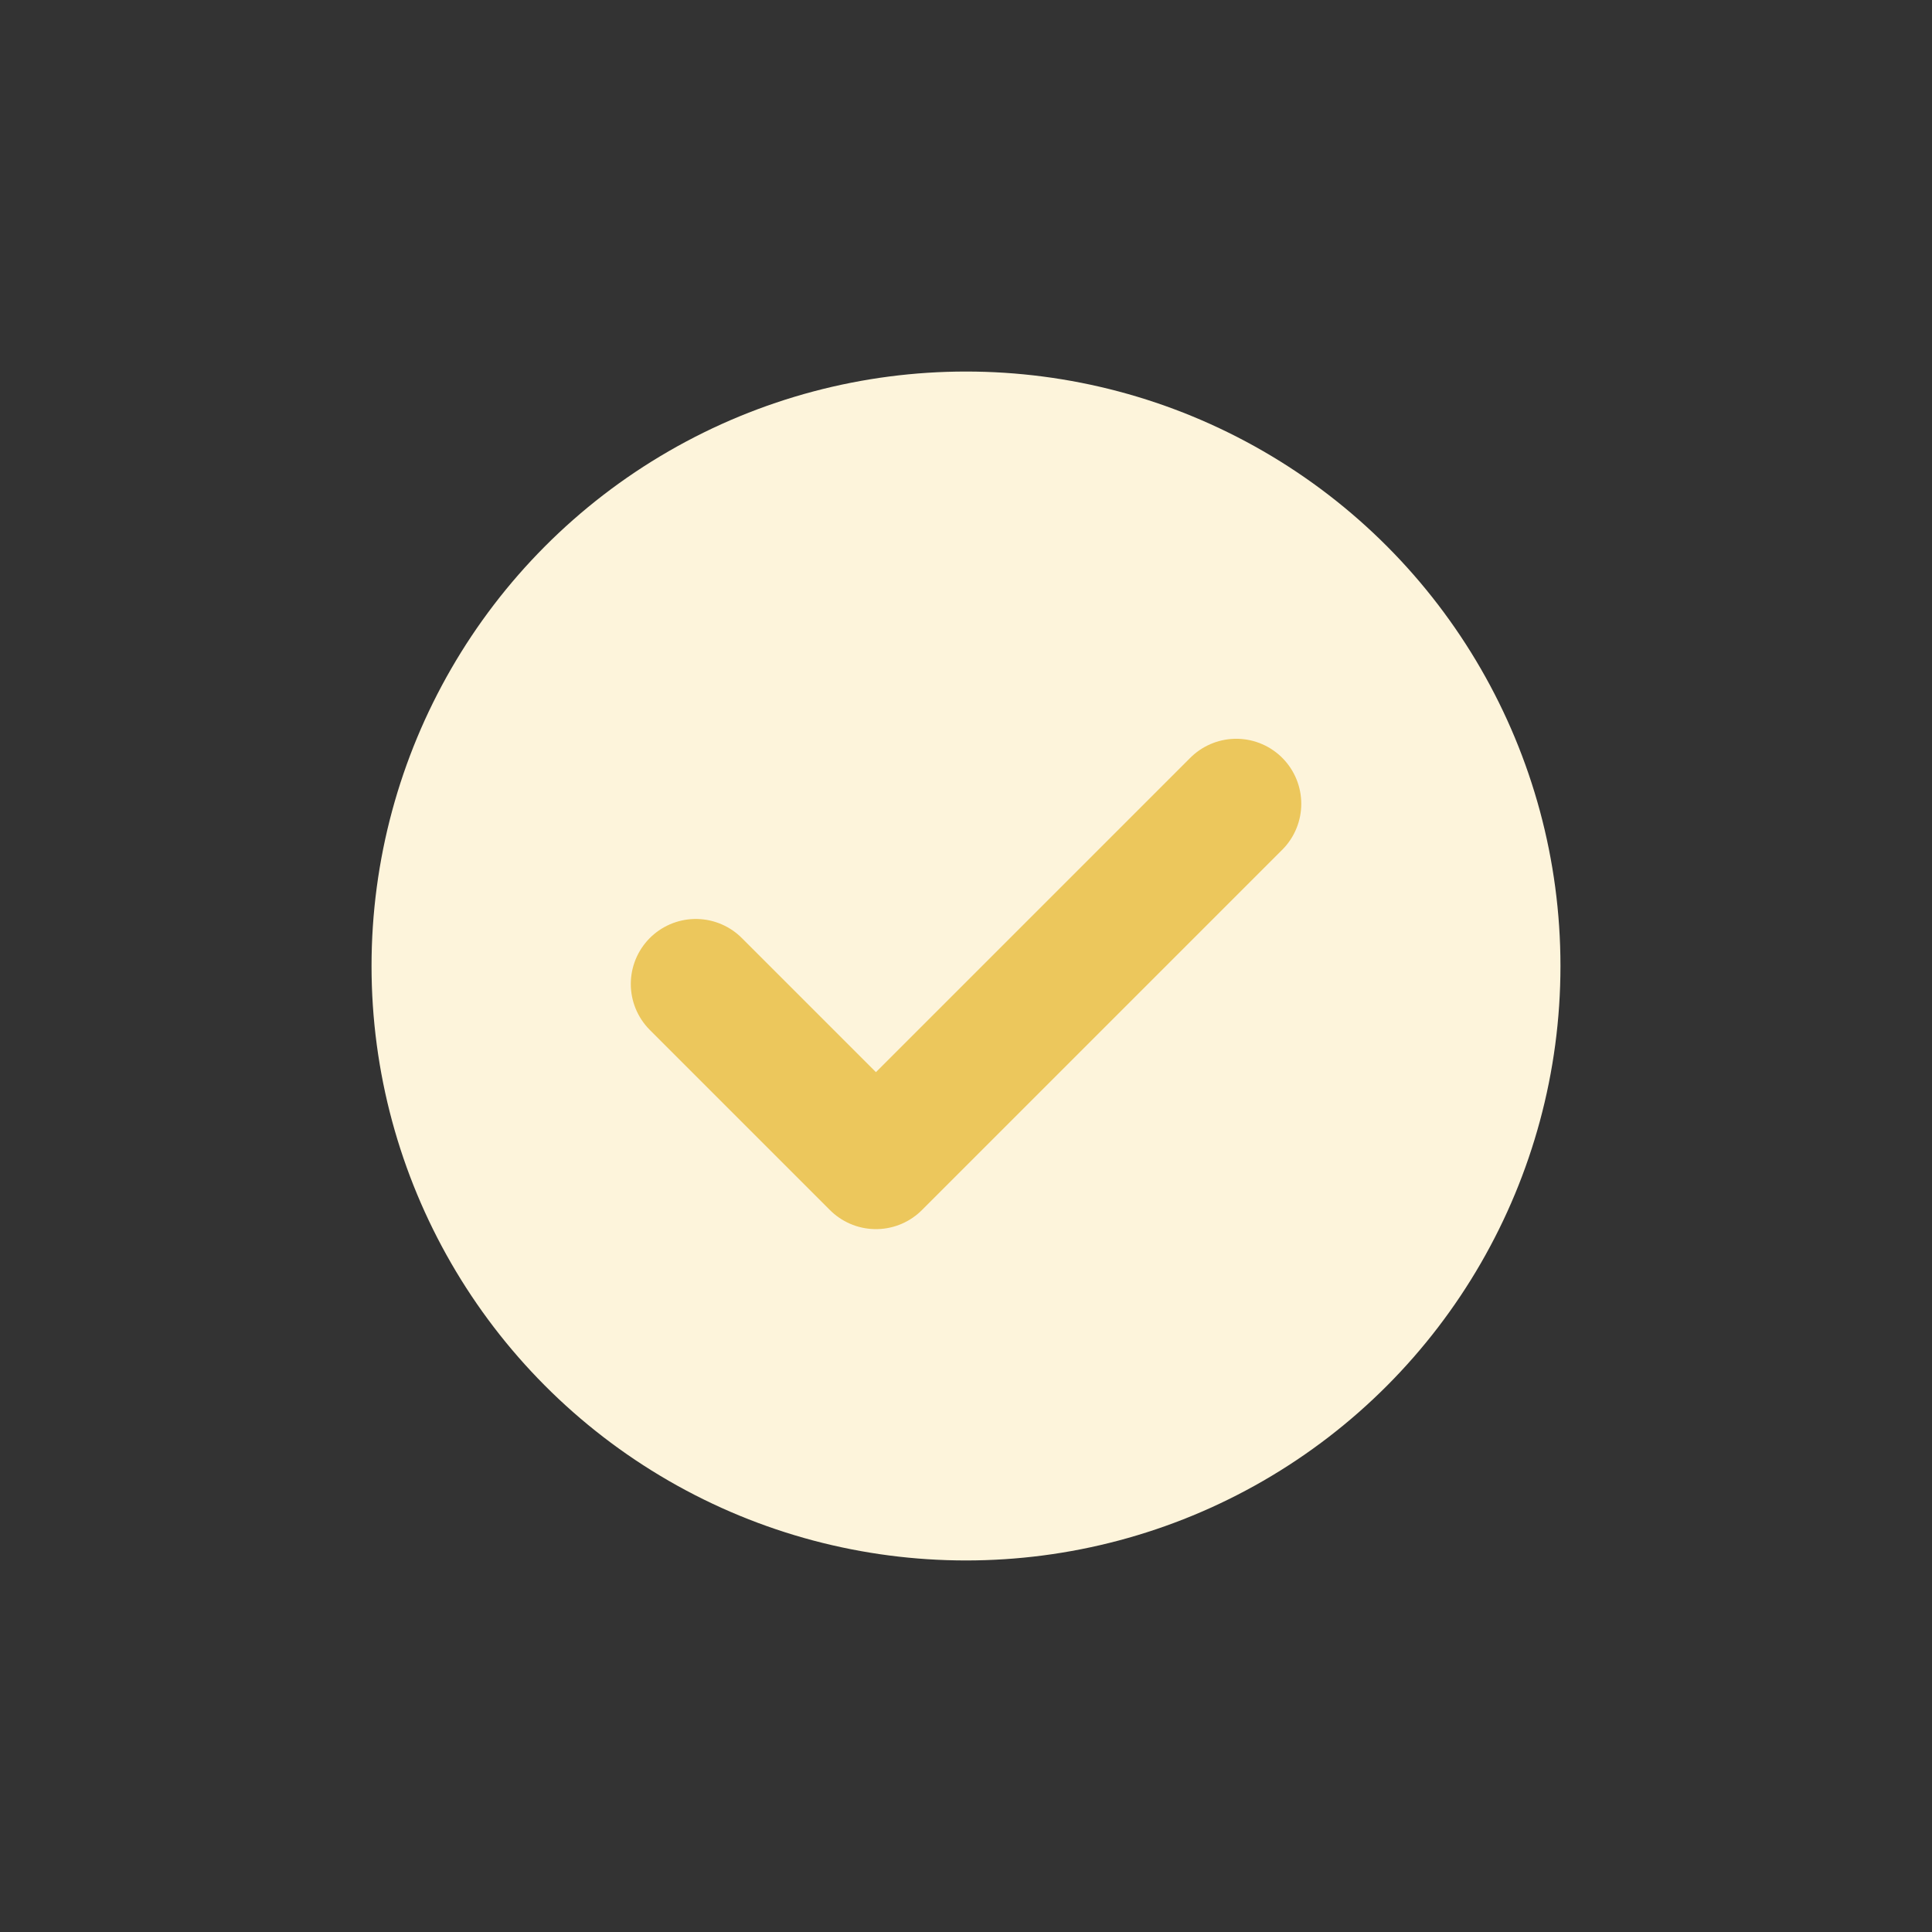 <svg width="26" height="26" viewBox="0 0 26 26" fill="none" xmlns="http://www.w3.org/2000/svg">
<rect x="0" y="0" width="26" height="26" fill="#333333" stroke="none"/>
<circle cx="13" cy="13" r="8" fill="#FDF4DB"/>
<path d="M9.364 13.242L11.788 15.666L16.637 10.817" stroke="#ECC75C" stroke-width="1.75" stroke-linecap="round" stroke-linejoin="round"/>
</svg>
